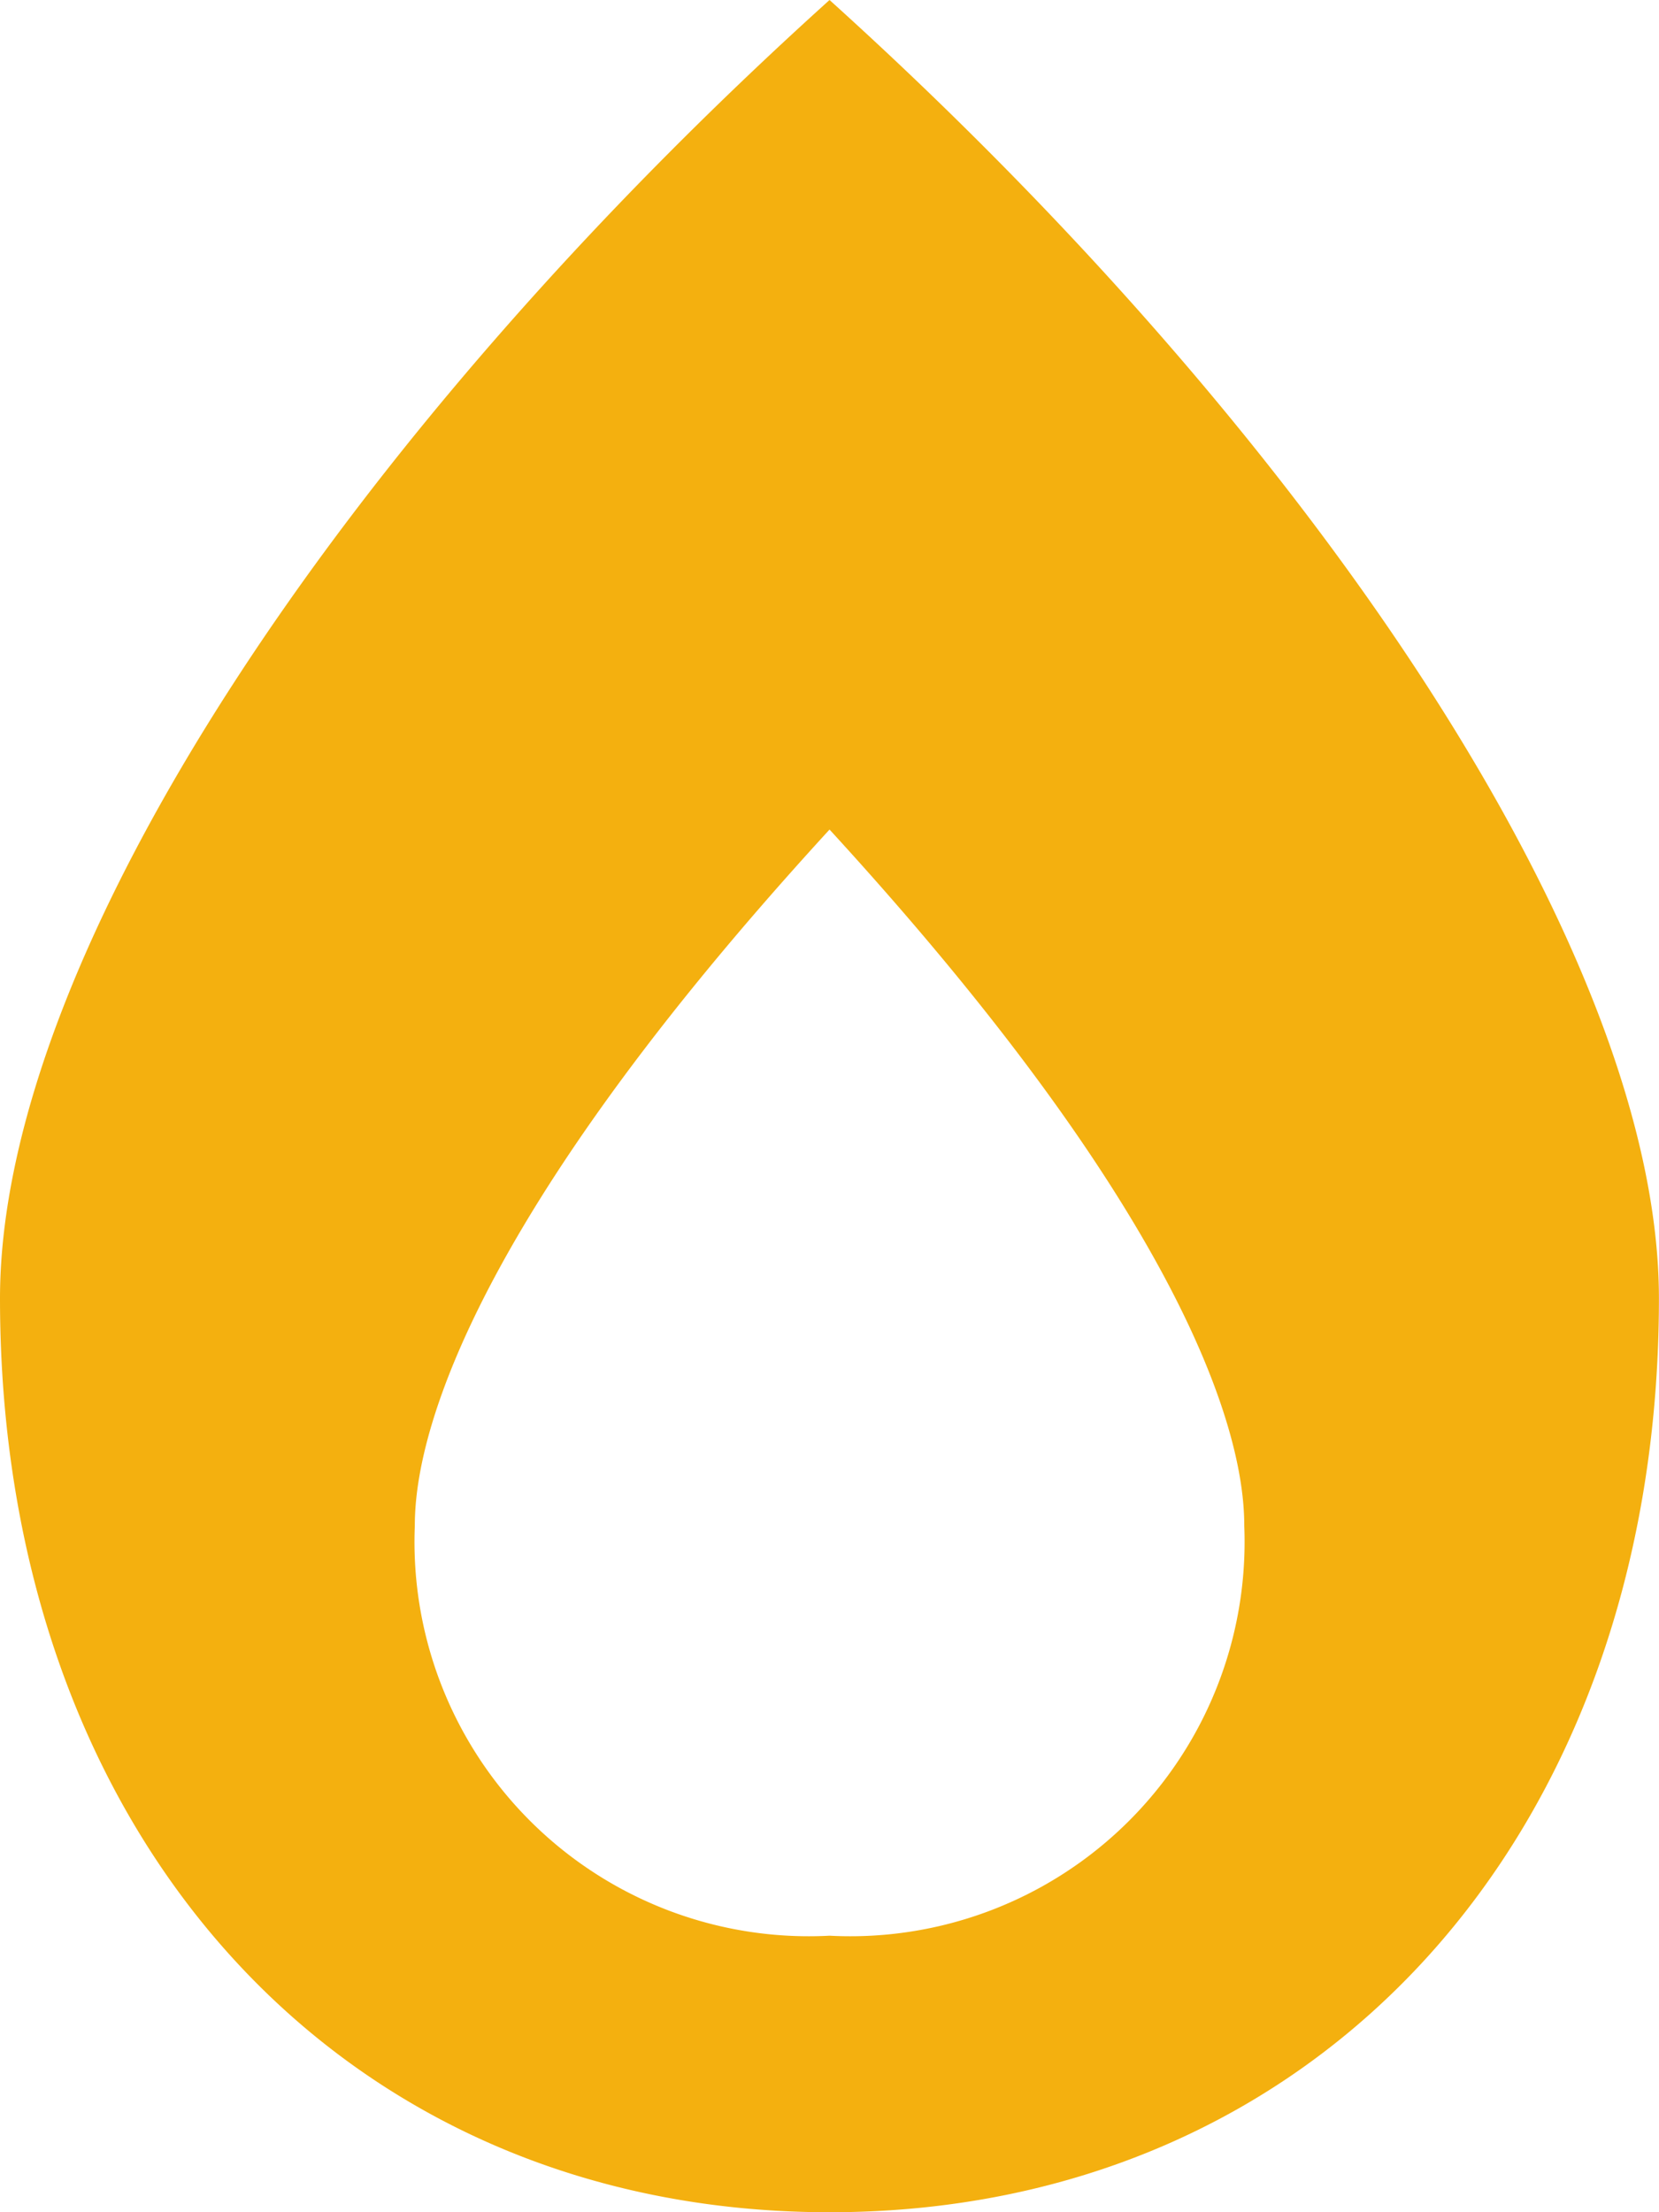 <svg xmlns="http://www.w3.org/2000/svg" width="22.301" height="29.735" viewBox="0 0 22.301 29.735">
  <path id="Icon_awesome-burn" data-name="Icon awesome-burn" d="M11.151,0C4.629,5.883,0,12.829,0,17.452c0,7.23,4.588,12.283,11.151,12.283S22.3,24.682,22.3,17.452C22.3,12.812,17.644,5.86,11.151,0Zm0,26.018a5.3,5.3,0,0,1-5.575-5.506c0-.784.267-3.572,5.575-9.362,5.308,5.79,5.575,8.578,5.575,9.362A5.3,5.3,0,0,1,11.151,26.018Z" fill="#f4b00f"/>
</svg>
